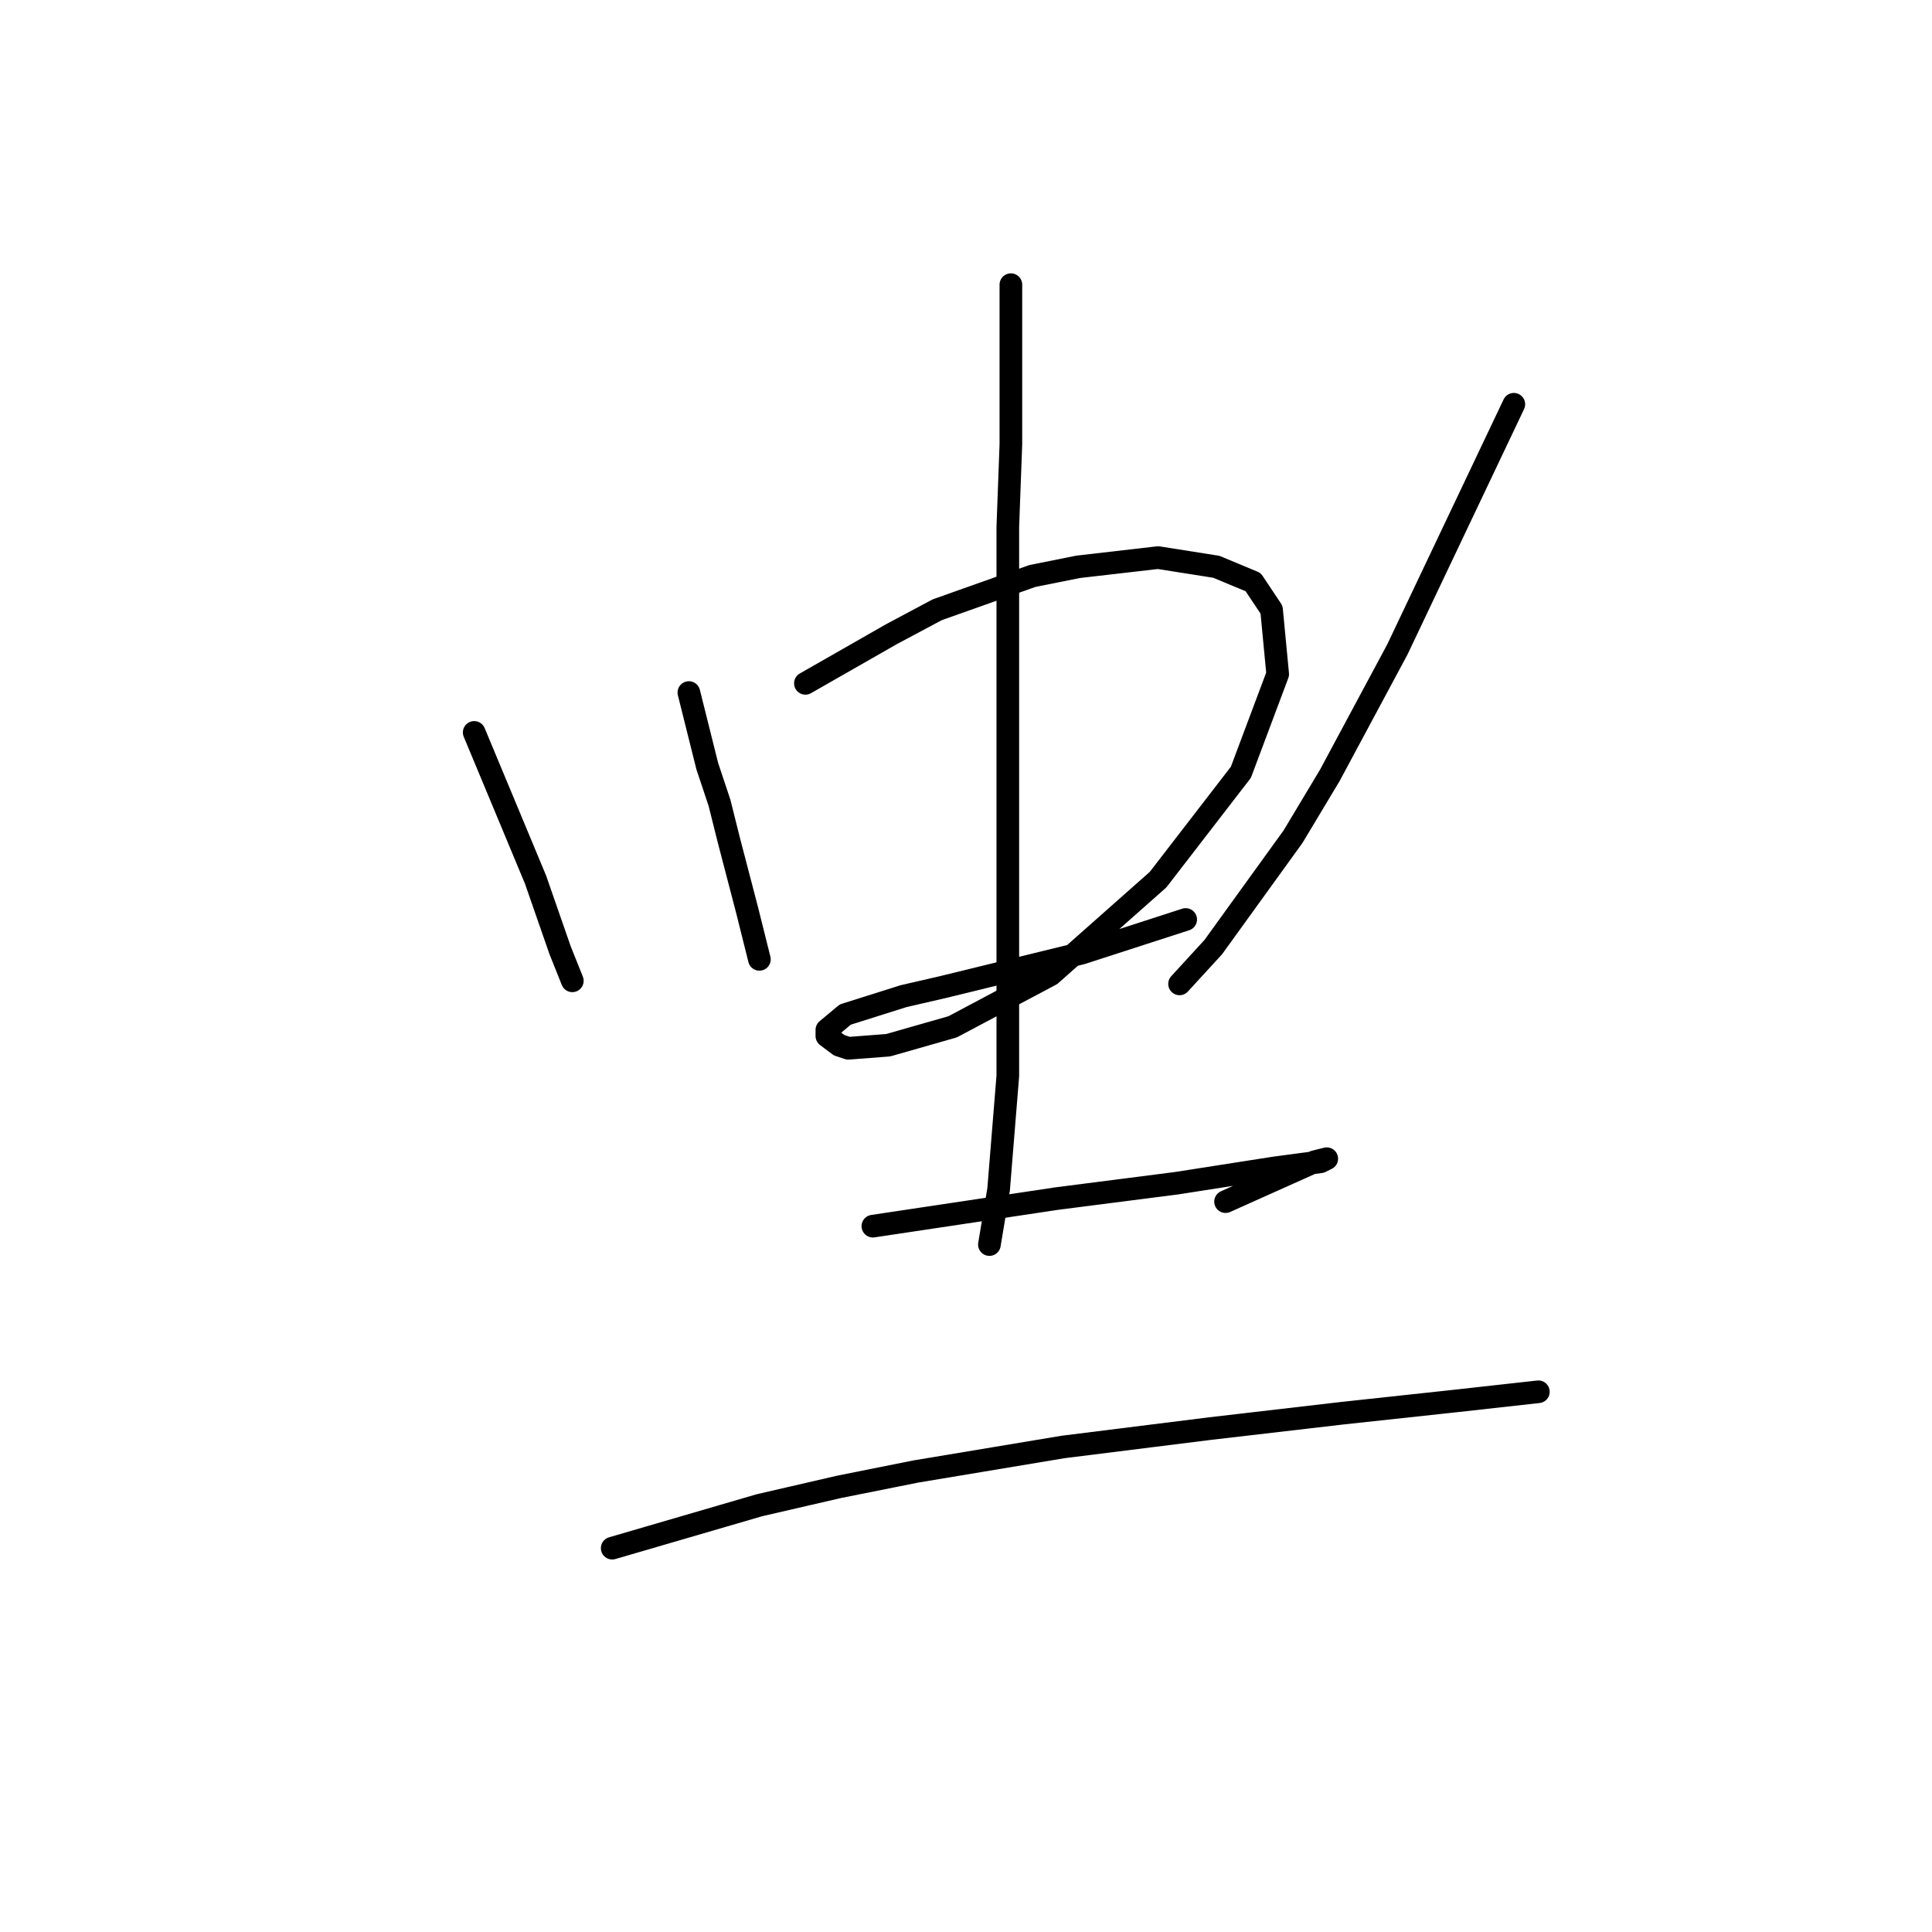 <?xml version="1.0" standalone="no"?>
    <svg width="256" height="256" xmlns="http://www.w3.org/2000/svg" version="1.1">
    <polyline stroke="black" stroke-width="3" stroke-linecap="round" fill="transparent" stroke-linejoin="round" points="62.833 97.048 64.865 101.925 66.897 106.801 68.928 111.677 70.96 116.554 74.211 125.9 75.837 129.964 75.837 129.964 " />
        <polyline stroke="black" stroke-width="3" stroke-linecap="round" fill="transparent" stroke-linejoin="round" points="91.279 91.765 92.498 96.642 93.717 101.518 95.342 106.395 96.561 111.271 99 120.617 100.625 127.119 100.625 127.119 " />
        <polyline stroke="black" stroke-width="3" stroke-linecap="round" fill="transparent" stroke-linejoin="round" points="106.72 90.546 112.41 87.295 118.099 84.044 124.194 80.794 136.792 76.324 142.887 75.104 153.453 73.885 161.174 75.104 166.05 77.136 168.488 80.794 169.301 89.327 164.424 102.331 153.453 116.554 139.23 129.151 126.226 136.059 117.692 138.497 112.41 138.904 111.191 138.497 109.565 137.278 109.565 136.466 112.003 134.434 119.724 131.996 125.007 130.777 143.293 126.306 157.11 121.836 157.11 121.836 " />
        <polyline stroke="black" stroke-width="3" stroke-linecap="round" fill="transparent" stroke-linejoin="round" points="200.591 53.567 192.87 69.822 185.149 86.076 176.209 102.737 171.333 110.865 160.767 125.494 156.297 130.37 156.297 130.37 " />
        <polyline stroke="black" stroke-width="3" stroke-linecap="round" fill="transparent" stroke-linejoin="round" points="133.947 37.719 133.947 48.284 133.947 58.85 133.541 69.822 133.541 81.2 133.541 103.956 133.541 125.087 133.541 142.561 132.322 157.597 131.102 164.911 131.102 164.911 " />
        <polyline stroke="black" stroke-width="3" stroke-linecap="round" fill="transparent" stroke-linejoin="round" points="115.661 162.473 123.788 161.254 131.915 160.035 140.042 158.816 155.891 156.784 168.894 154.752 174.99 153.939 175.803 153.533 174.177 153.939 162.393 159.222 162.393 159.222 " />
        <polyline stroke="black" stroke-width="3" stroke-linecap="round" fill="transparent" stroke-linejoin="round" points="81.12 205.141 90.872 202.297 100.625 199.452 111.191 197.014 121.35 194.982 140.855 191.731 160.361 189.293 177.834 187.261 192.87 185.636 203.842 184.417 203.842 184.417 " />
        </svg>